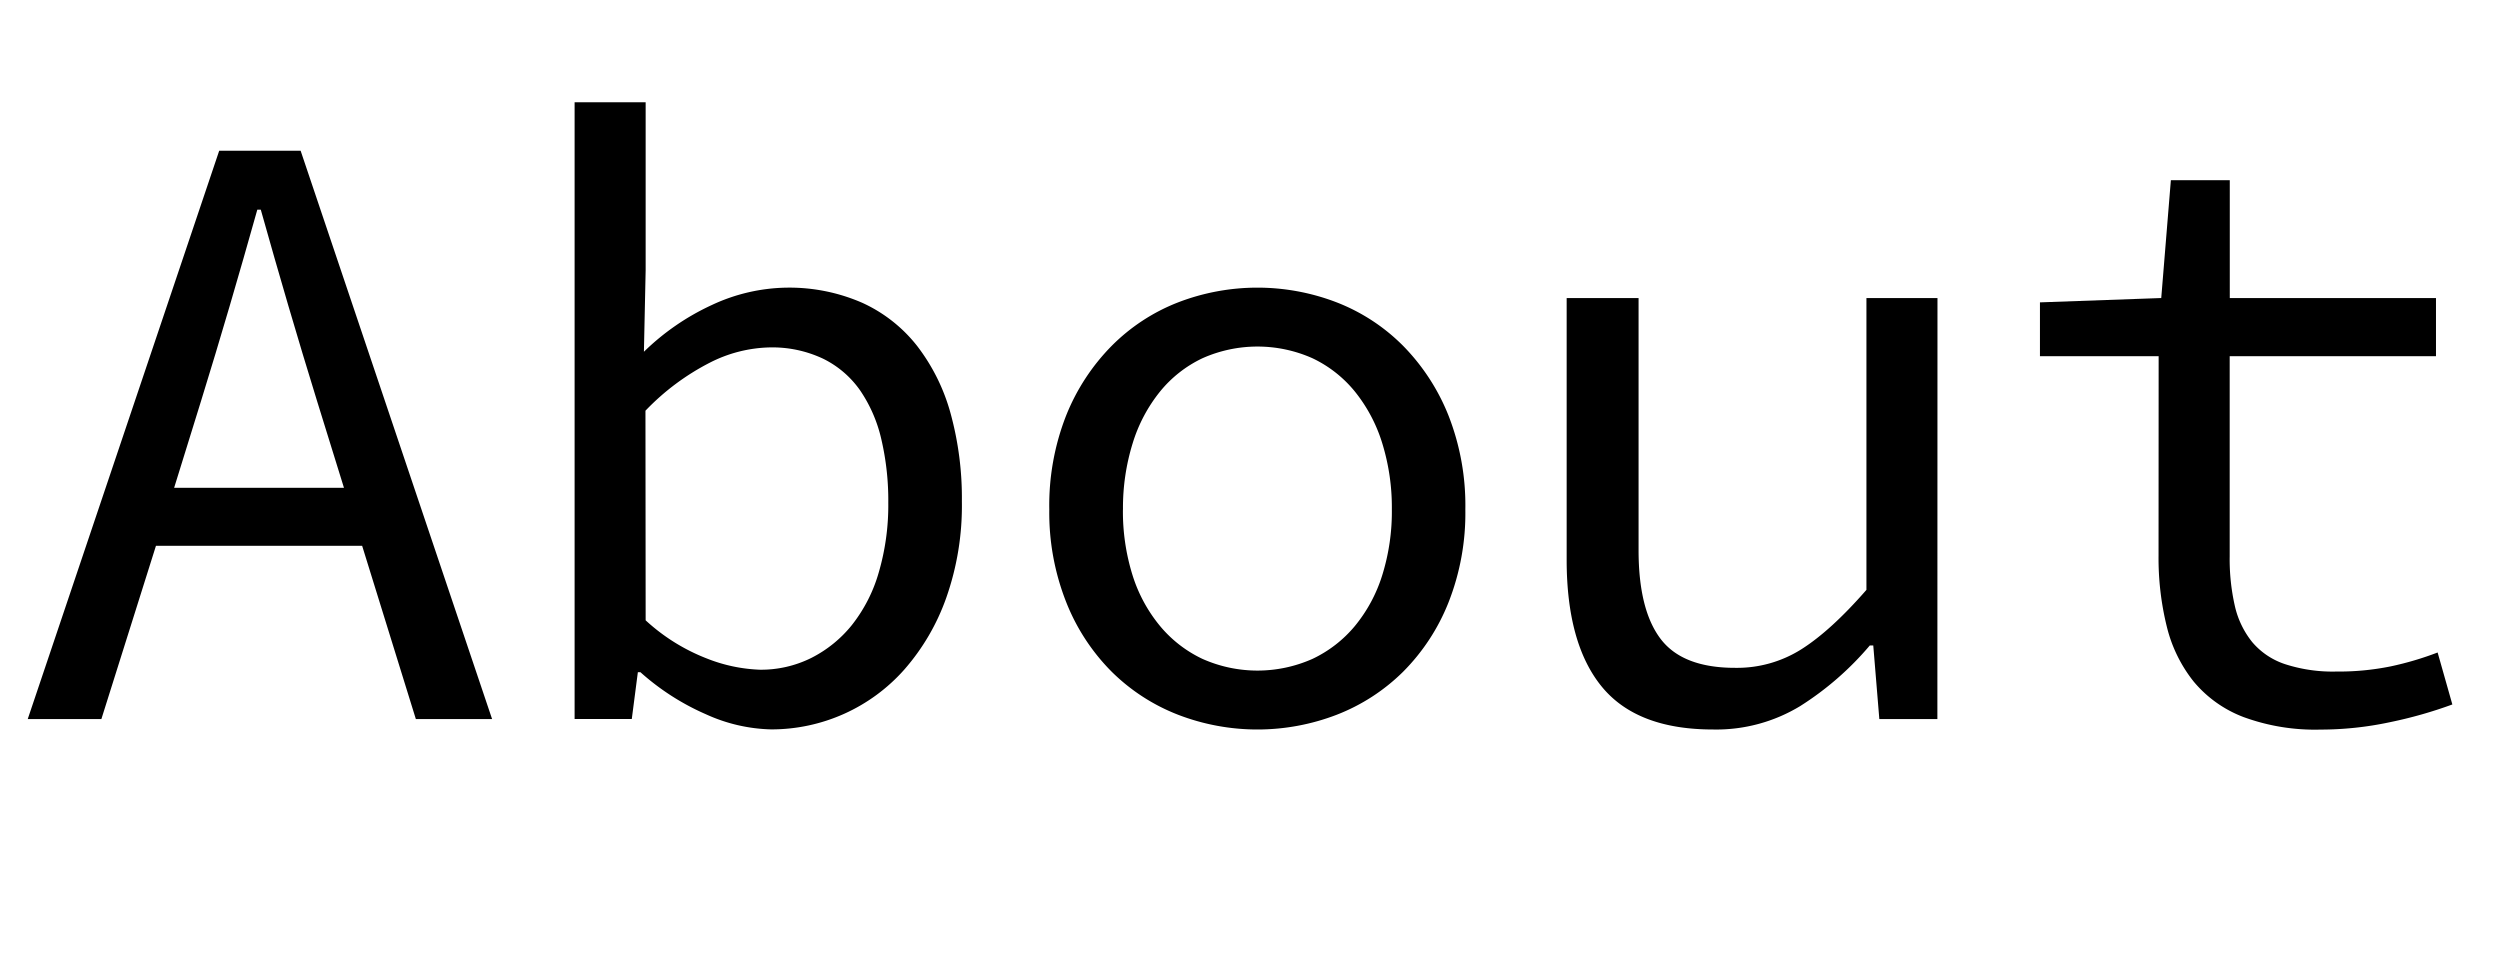 <svg xmlns="http://www.w3.org/2000/svg" viewBox="0 0 519.4 200.7">

<path d="M75.24,113.4H32.4l-11.34,36H5.76L45.54,31.32H62.46L102.24,149.4H86.4Zm-3.78-12.06-5.58-18q-3.06-9.9-5.94-19.71T54.18,43.56h-.72Q50.58,53.82,47.7,63.63T41.76,83.34l-5.58,18Z"/>

<path d="M119.38,21.24h14.76V56.16l-.36,16.92a50.41,50.41,0,0,1,14.13-9.72,37.82,37.82,0,0,1,31.23-.45,30.61,30.61,0,0,1,11.43,9,40.5,40.5,0,0,1,6.93,14,66.5,66.5,0,0,1,2.34,18.27,57.65,57.65,0,0,1-3.24,20,45.65,45.65,0,0,1-8.73,14.94,36.89,36.89,0,0,1-27.63,12.42,34.45,34.45,0,0,1-13.59-3.15,50.79,50.79,0,0,1-13.59-8.73h-.54l-1.26,9.72H119.38Zm14.76,107.64a40.19,40.19,0,0,0,12.69,7.92,33,33,0,0,0,11.07,2.34,23.41,23.41,0,0,0,10.62-2.43,25.65,25.65,0,0,0,8.46-6.84A31.65,31.65,0,0,0,182.55,119a49.85,49.85,0,0,0,2-14.58,55.86,55.86,0,0,0-1.44-13.14,29.74,29.74,0,0,0-4.41-10.17A20.3,20.3,0,0,0,171,74.52a24.72,24.72,0,0,0-11.16-2.34,28.67,28.67,0,0,0-12.33,3.15,50.08,50.08,0,0,0-13.41,10Z"/>

<path d="M218,105.84a51.08,51.08,0,0,1,3.51-19.53A43.65,43.65,0,0,1,231,71.82a39.75,39.75,0,0,1,13.77-9,45.86,45.86,0,0,1,32.94,0,39.74,39.74,0,0,1,13.77,9,43.66,43.66,0,0,1,9.45,14.49,51.08,51.08,0,0,1,3.51,19.53,50.56,50.56,0,0,1-3.51,19.35,42.61,42.61,0,0,1-9.45,14.4,40.32,40.32,0,0,1-13.77,8.91,45.85,45.85,0,0,1-32.94,0A40.33,40.33,0,0,1,231,139.59a42.6,42.6,0,0,1-9.45-14.4A50.56,50.56,0,0,1,218,105.84Zm15.3,0a44.26,44.26,0,0,0,2,13.68A31.1,31.1,0,0,0,241,130.05a25.73,25.73,0,0,0,8.82,6.84,28.1,28.1,0,0,0,22.86,0,25.75,25.75,0,0,0,8.82-6.84,31.18,31.18,0,0,0,5.67-10.53,44.31,44.31,0,0,0,2-13.68,45.19,45.19,0,0,0-2-13.77,32.1,32.1,0,0,0-5.67-10.71,25.33,25.33,0,0,0-8.82-6.93,28.09,28.09,0,0,0-22.86,0A25.31,25.31,0,0,0,241,81.36a32,32,0,0,0-5.67,10.71A45.13,45.13,0,0,0,233.31,105.84Z"/>

<path d="M402.51,149.4H390.45l-1.26-15.3h-.72A63,63,0,0,1,374,146.7a33.59,33.59,0,0,1-18.09,4.86q-15.84,0-23.13-8.91t-7.29-26.37V61.92h14.94V114.3q0,12.42,4.59,18.45t15.57,6a25,25,0,0,0,13.68-3.87q6.12-3.87,13.5-12.33V61.92h14.76Z"/>

<path d="M448.48,74H423.82V62.82l25.2-.9,2-24.48h12.24V61.92h42.84V74H463.24v41.58a43.87,43.87,0,0,0,1.08,10.35,18.43,18.43,0,0,0,3.6,7.47,15.16,15.16,0,0,0,6.84,4.59,32,32,0,0,0,10.62,1.53,54.29,54.29,0,0,0,11.34-1.08,64.88,64.88,0,0,0,9.72-2.88l3.06,10.8a90.61,90.61,0,0,1-13,3.69,69.23,69.23,0,0,1-14.4,1.53,43.07,43.07,0,0,1-16-2.61,25,25,0,0,1-10.35-7.38,29.47,29.47,0,0,1-5.58-11.43,59.26,59.26,0,0,1-1.71-14.76Z"/>

</svg>

